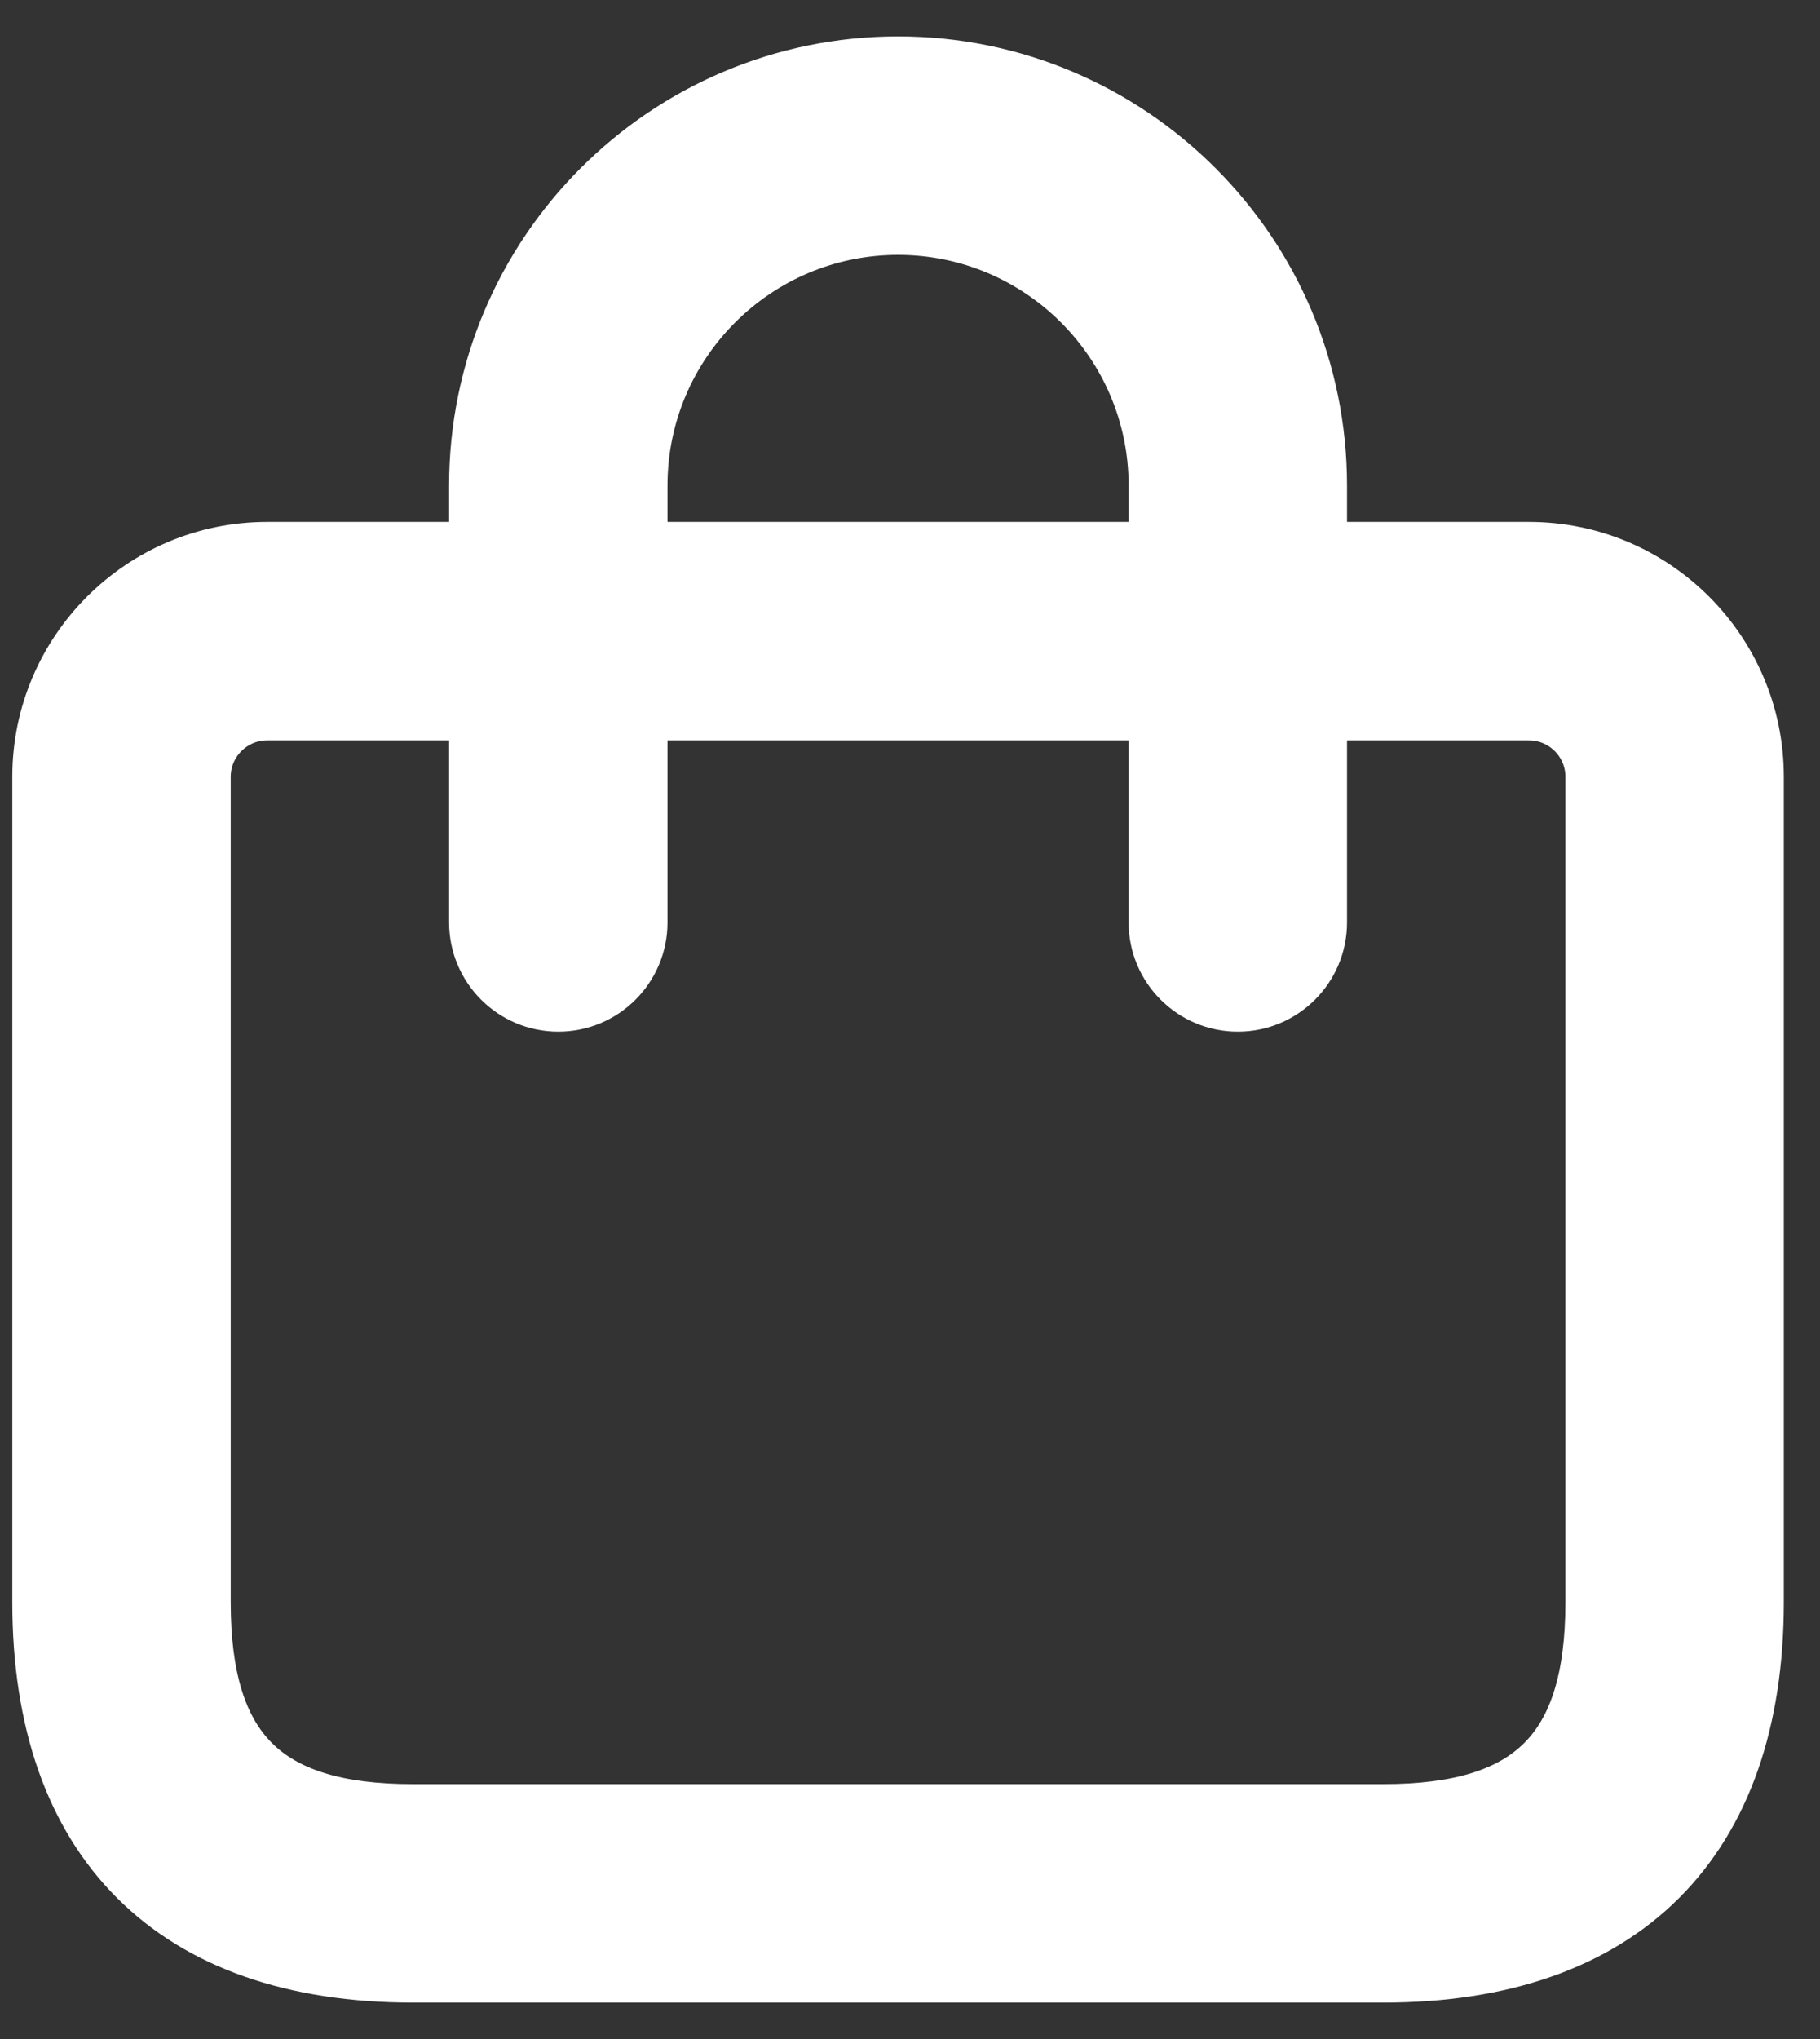 <svg width="25" height="28" viewBox="0 0 25 28" fill="none" xmlns="http://www.w3.org/2000/svg">
<rect x="0" y="0" width="25" height="28" fill="#333333" stroke="none"/>
<path d="M21.003 7.417H18.253V6.667C18.253 3.403 15.6 0.75 12.336 0.75C9.073 0.75 6.419 3.403 6.419 6.667V7.417H3.669C1.878 7.417 0.419 8.874 0.419 10.667V22C0.419 23.657 0.876 24.979 1.784 25.886C2.691 26.793 4.013 27.25 5.669 27.25H19.003C20.66 27.25 21.981 26.793 22.889 25.886C23.796 24.979 24.253 23.657 24.253 22V10.667C24.253 8.874 22.794 7.417 21.003 7.417ZM8.919 6.667C8.919 4.782 10.451 3.25 12.336 3.25C14.221 3.25 15.753 4.782 15.753 6.667V7.417H8.919V6.667ZM21.753 22C21.753 23.023 21.534 23.693 21.114 24.112C20.695 24.531 20.026 24.75 19.003 24.75H5.669C4.647 24.75 3.977 24.531 3.558 24.112C3.139 23.693 2.919 23.023 2.919 22V10.667C2.919 10.253 3.257 9.917 3.669 9.917H6.419V12.667C6.419 13.357 6.979 13.917 7.669 13.917C8.36 13.917 8.919 13.357 8.919 12.667V9.917H15.753V12.667C15.753 13.357 16.313 13.917 17.003 13.917C17.693 13.917 18.253 13.357 18.253 12.667V9.917H21.003C21.416 9.917 21.753 10.253 21.753 10.667V22Z" fill="#FFFFFF" stroke="#FFFFFF" stroke-width="0.5"/>
</svg>
